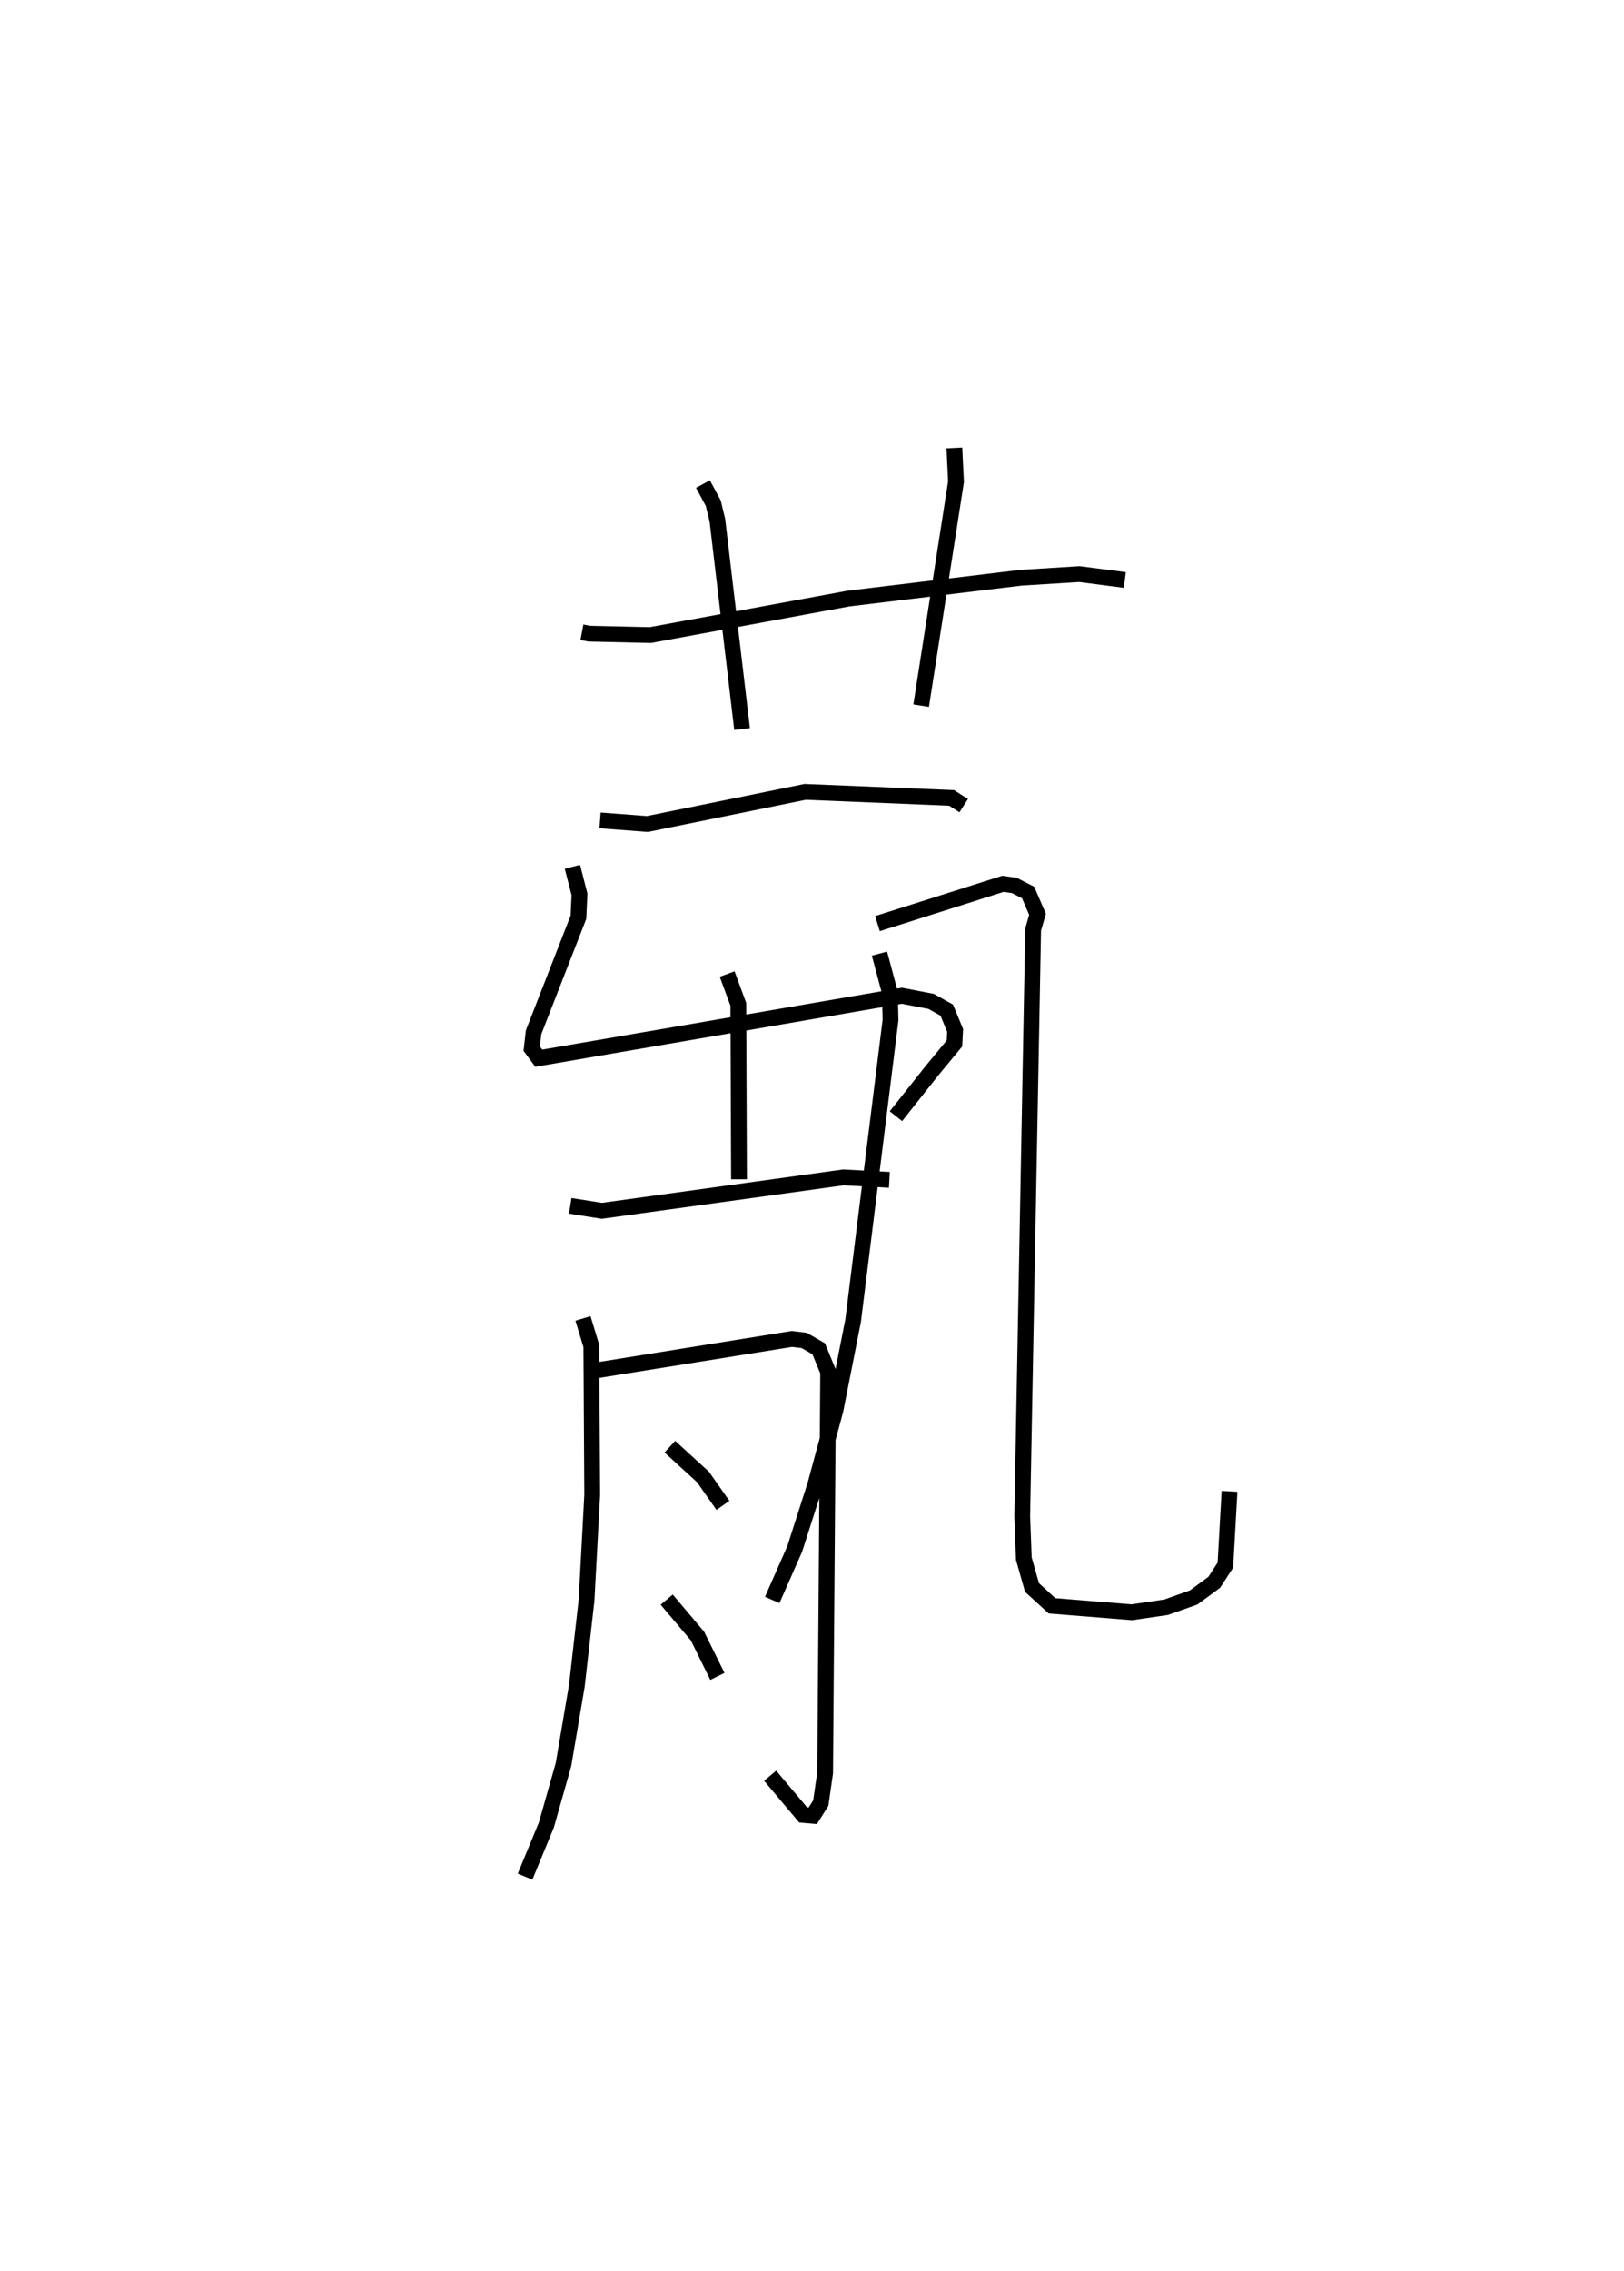 <?xml version="1.0" encoding="utf-8" ?>
<svg baseProfile="full" height="143.893" version="1.1" width="102.918" xmlns="http://www.w3.org/2000/svg" xmlns:ev="http://www.w3.org/2001/xml-events" xmlns:xlink="http://www.w3.org/1999/xlink"><defs /><rect fill="white" height="143.893" width="102.918" x="0" y="0" /><path d="M25,25 m0.0,0.0 m11.878,15.056 l0.465,0.089 3.872,0.089 l12.553,-2.312 10.923,-1.319 l3.714,-0.232 2.878,0.374 m-26.734,-6.076 l0.652,1.211 0.26,1.072 l1.566,13.234 m13.454,-17.806 l0.104,2.141 -2.209,14.185 m-20.349,7.272 l3.003,0.228 9.992,-2.036 l9.285,0.382 0.766,0.49 m-24.797,3.875 l0.449,1.751 -0.068,1.445 l-2.841,7.284 -0.119,1.041 l0.446,0.606 23.014,-3.957 l1.848,0.356 0.993,0.553 l0.531,1.287 -0.043,0.826 l-1.419,1.717 -2.289,2.892 m-10.696,-9.007 l0.708,1.922 0.043,11.082 m-10.695,1.68 l1.999,0.318 15.315,-2.119 l2.91,0.156 m-19.417,8.78 l0.53,1.742 0.055,9.444 l-0.359,6.672 -0.613,5.405 l-0.849,5.005 -1.085,3.826 l-1.349,3.269 m4.566,-32.081 l12.345,-1.984 0.783,0.096 l0.914,0.527 0.601,1.464 l-0.193,25.406 -0.276,1.916 l-0.507,0.802 -0.61,-0.053 l-2.092,-2.485 m-6.354,-20.847 l2.098,1.918 1.265,1.801 m-3.564,5.97 l1.952,2.31 1.26,2.556 m10.271,-45.792 l0.66,2.471 0.041,1.736 l-2.371,19.05 -1.119,5.665 l-1.287,4.753 -1.296,4.045 l-1.424,3.227 m6.669,-42.846 l7.955,-2.523 0.72,0.104 l0.873,0.444 0.595,1.387 l-0.277,0.958 -0.692,37.167 l0.101,2.694 0.519,1.828 l1.271,1.16 5.057,0.407 l2.17,-0.318 1.751,-0.622 l1.302,-0.96 0.705,-1.087 l0.262,-4.673 " fill="none" stroke="black" stroke-width="1" /></svg>